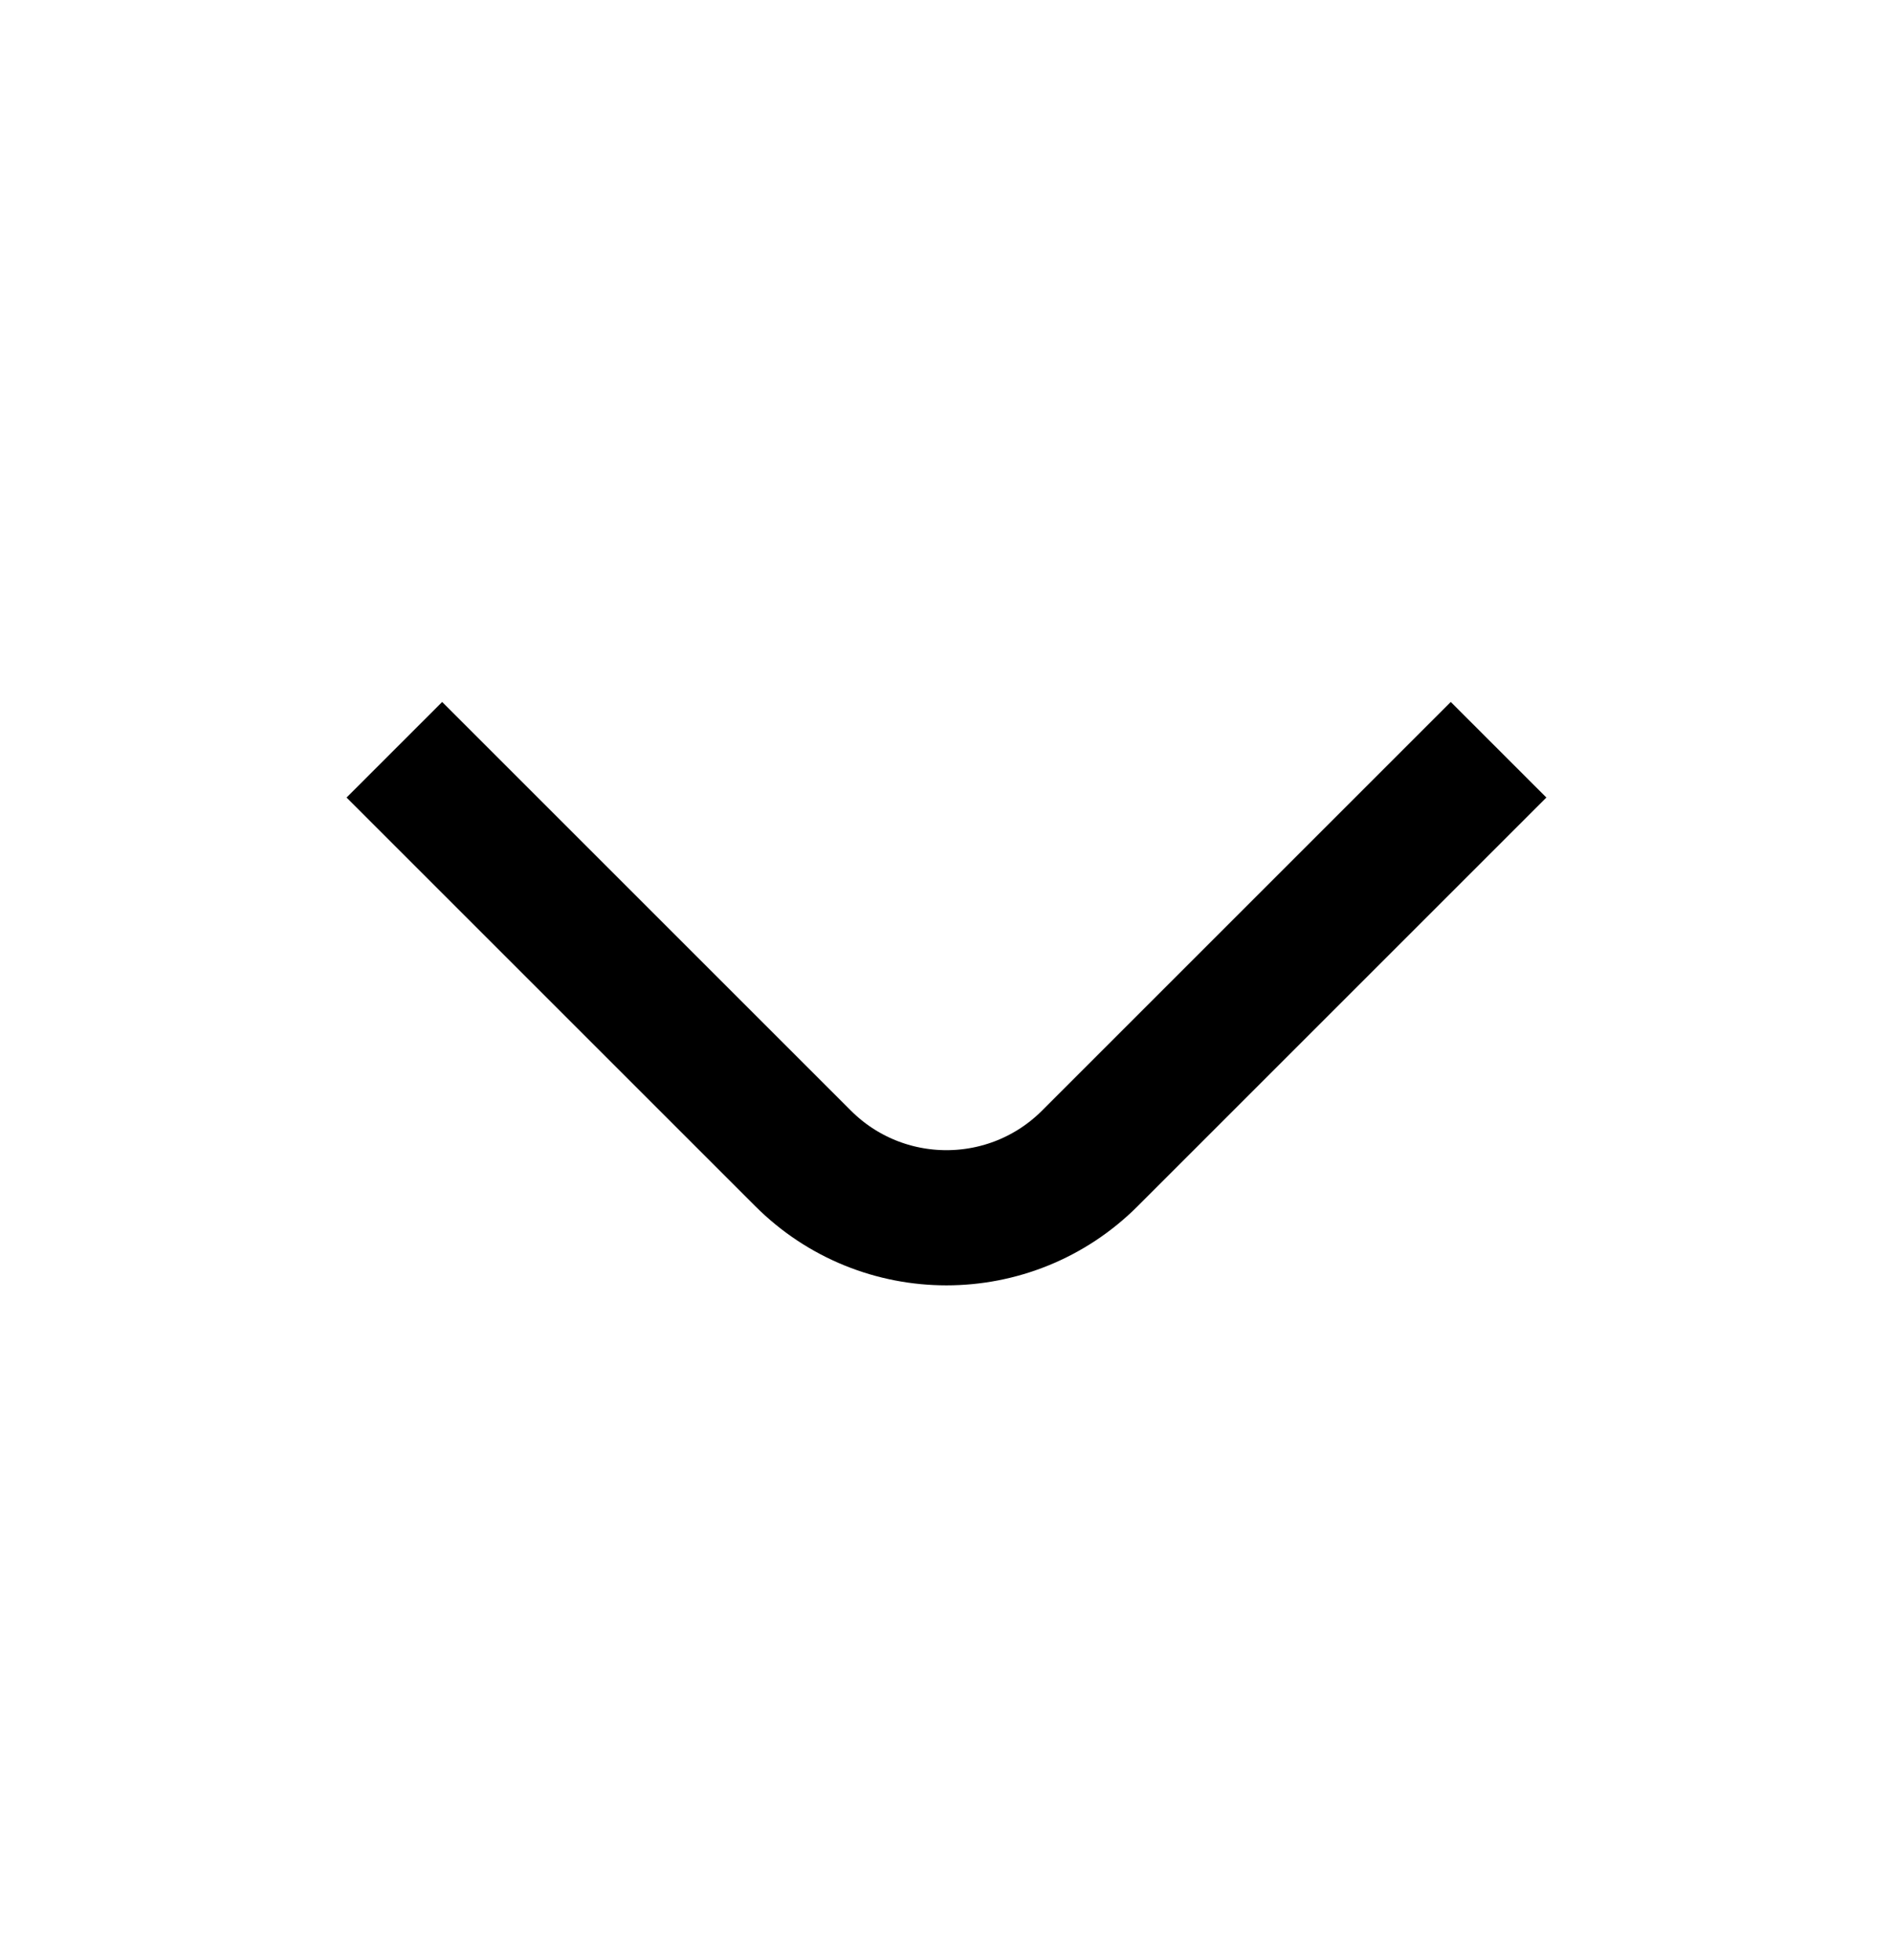 <svg width="28" height="29" viewBox="0 0 28 29" fill="none" xmlns="http://www.w3.org/2000/svg">
<path d="M5.833 11.092L11.878 17.137C13.05 18.309 14.949 18.309 16.121 17.137L22.166 11.092" stroke="black" stroke-width="2"/>
</svg>
